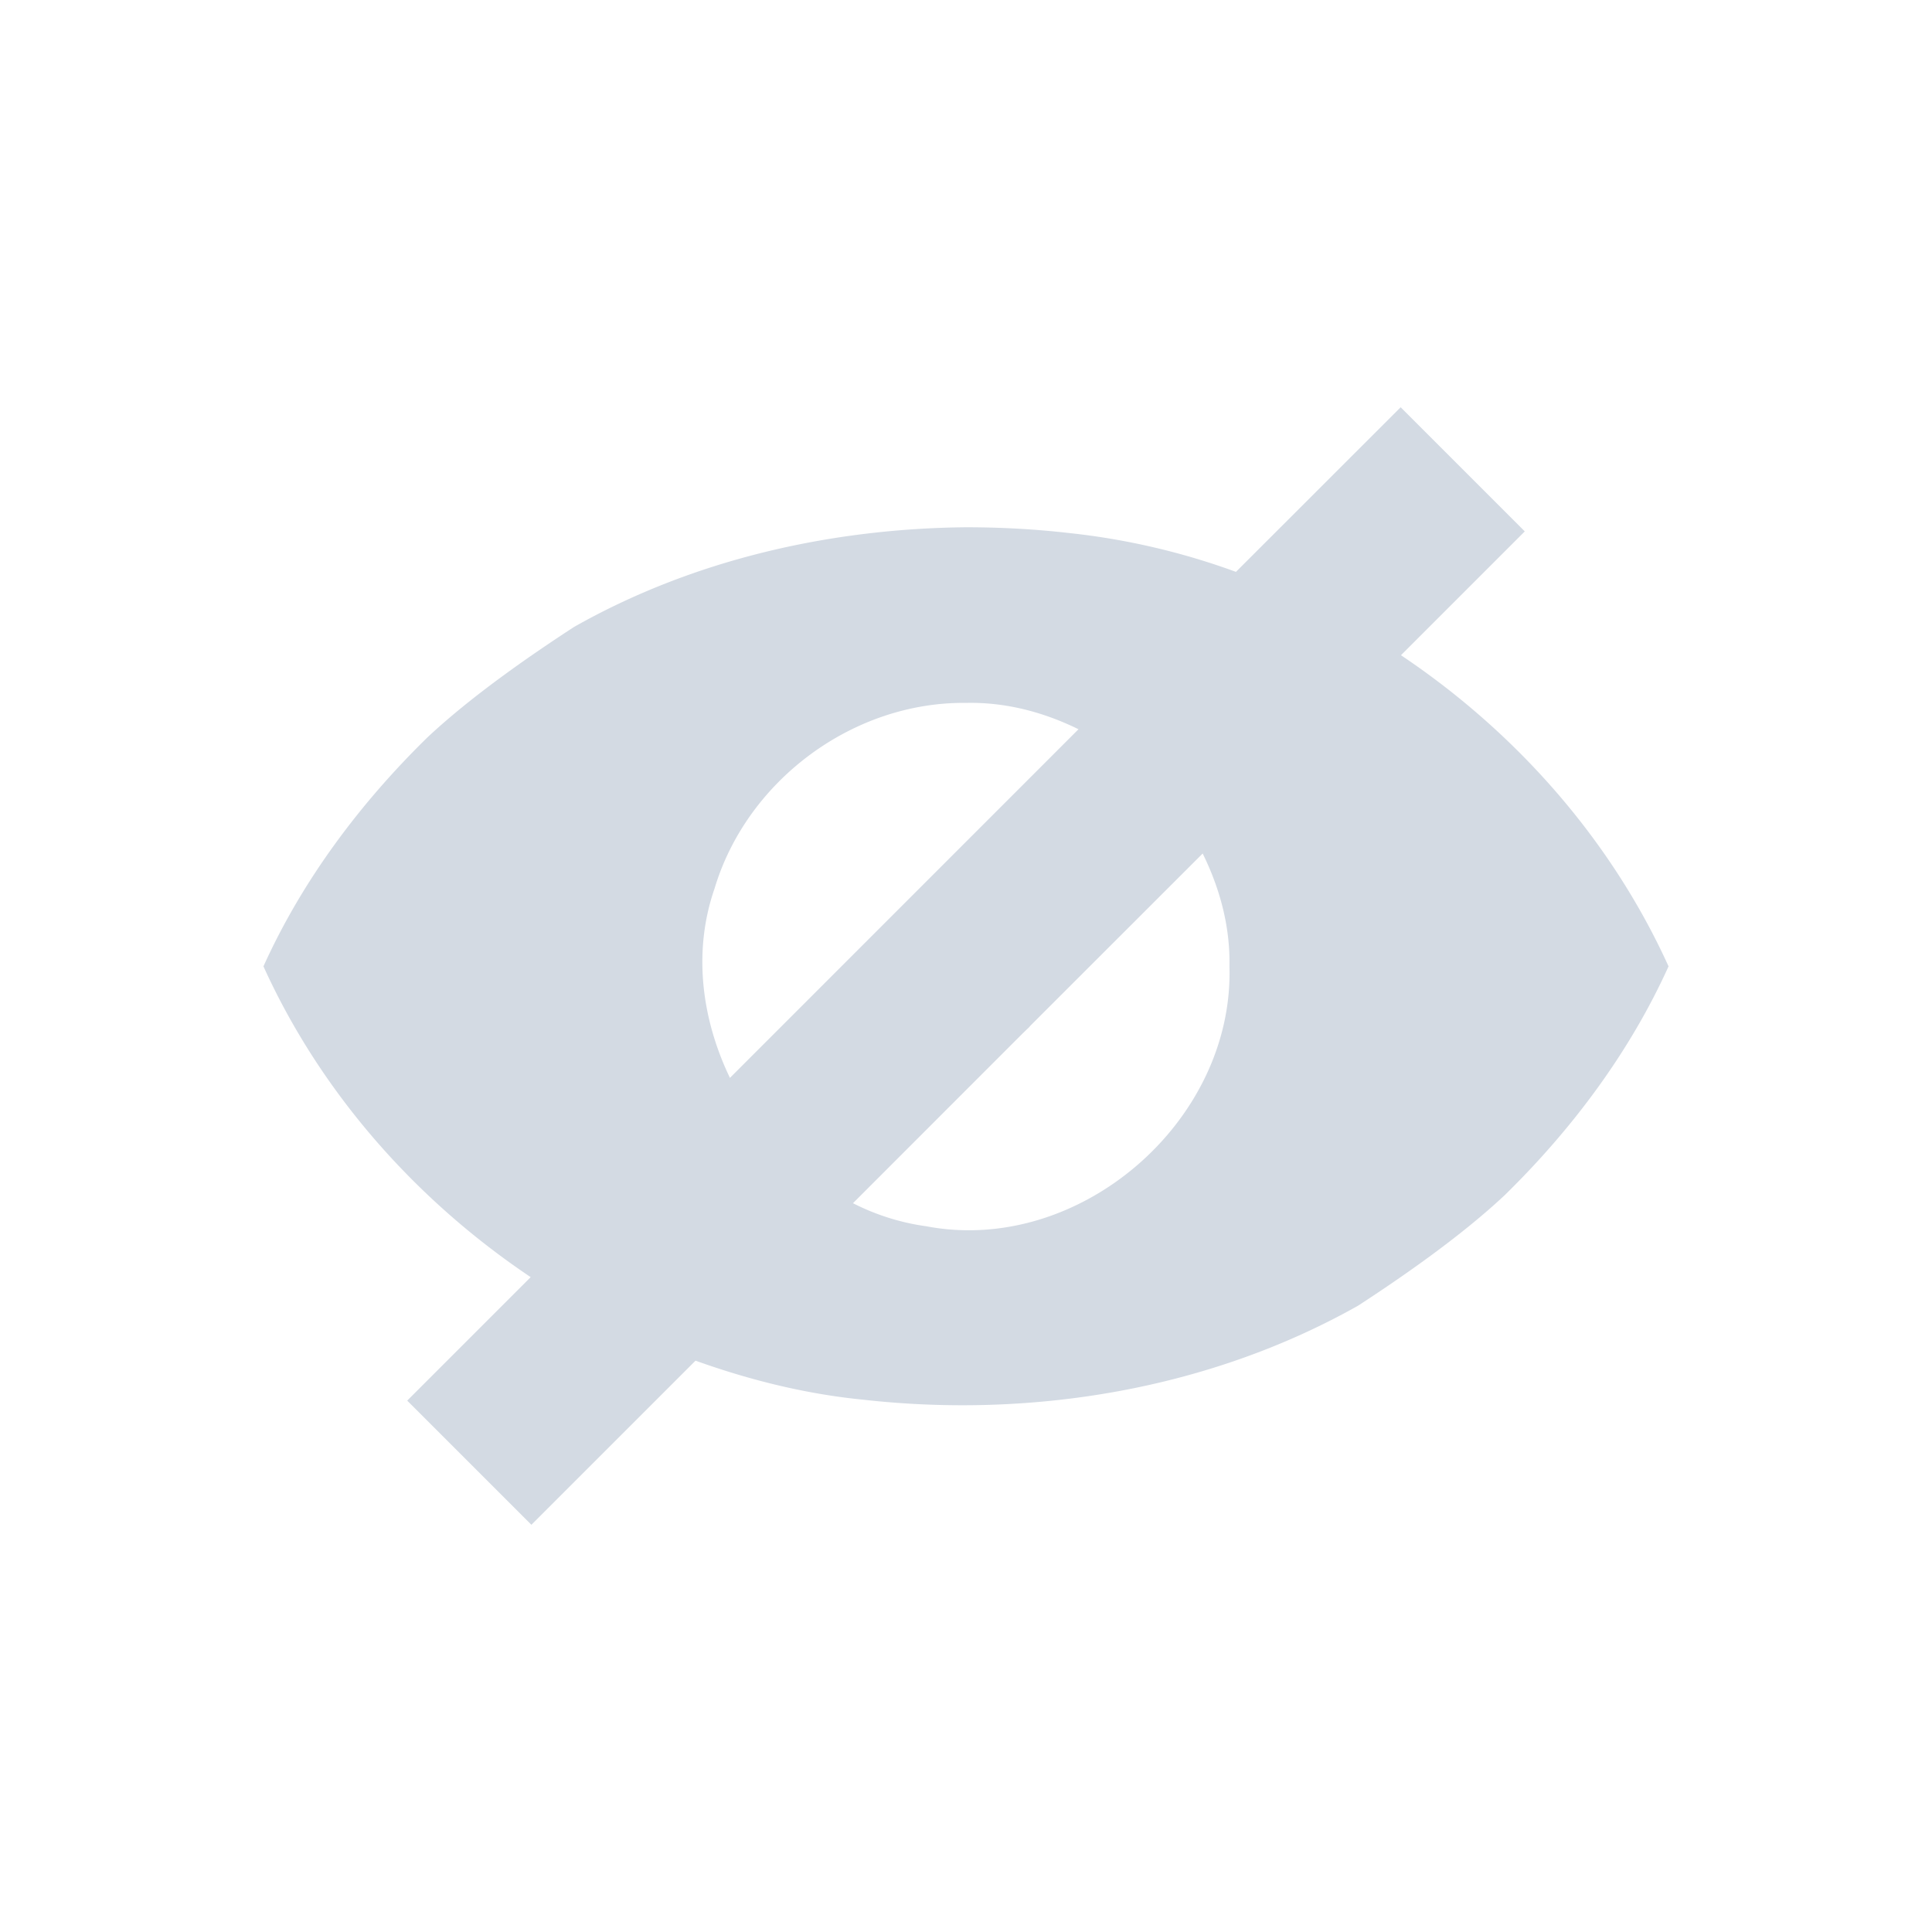 <svg xmlns="http://www.w3.org/2000/svg" width="22" height="22"><defs><style type="text/css" id="current-color-scheme"></style></defs><path d="M15.95 4.637l-1.876 1.875a7.985 7.985 0 0 0-1.898-.442c-.39-.045-.784-.066-1.176-.066-1.55.015-3.112.37-4.463 1.135-.538.35-1.185.803-1.672 1.26-.766.75-1.422 1.625-1.865 2.605.653 1.44 1.734 2.661 3.043 3.539l-1.406 1.406 1.414 1.414 1.869-1.869c.614.22 1.25.379 1.904.444 1.928.217 3.945-.115 5.639-1.069.538-.35 1.185-.803 1.672-1.26.766-.75 1.422-1.626 1.865-2.605-.654-1.441-1.736-2.665-3.047-3.543l1.41-1.41-1.414-1.414zM11 8.004c.453-.01.886.106 1.281.3l-3.969 3.97c-.321-.667-.425-1.436-.175-2.157C8.506 8.887 9.713 7.99 11 8.004zm2.695 1.715c.196.397.314.832.305 1.285.052 1.766-1.709 3.29-3.45 2.96a2.622 2.622 0 0 1-.837-.263l1.932-1.933a1 1 0 0 0 .035-.034l.037-.035a1 1 0 0 0 .017-.02l1.961-1.96z" fill="currentColor" color="#d3dae3"/></svg>